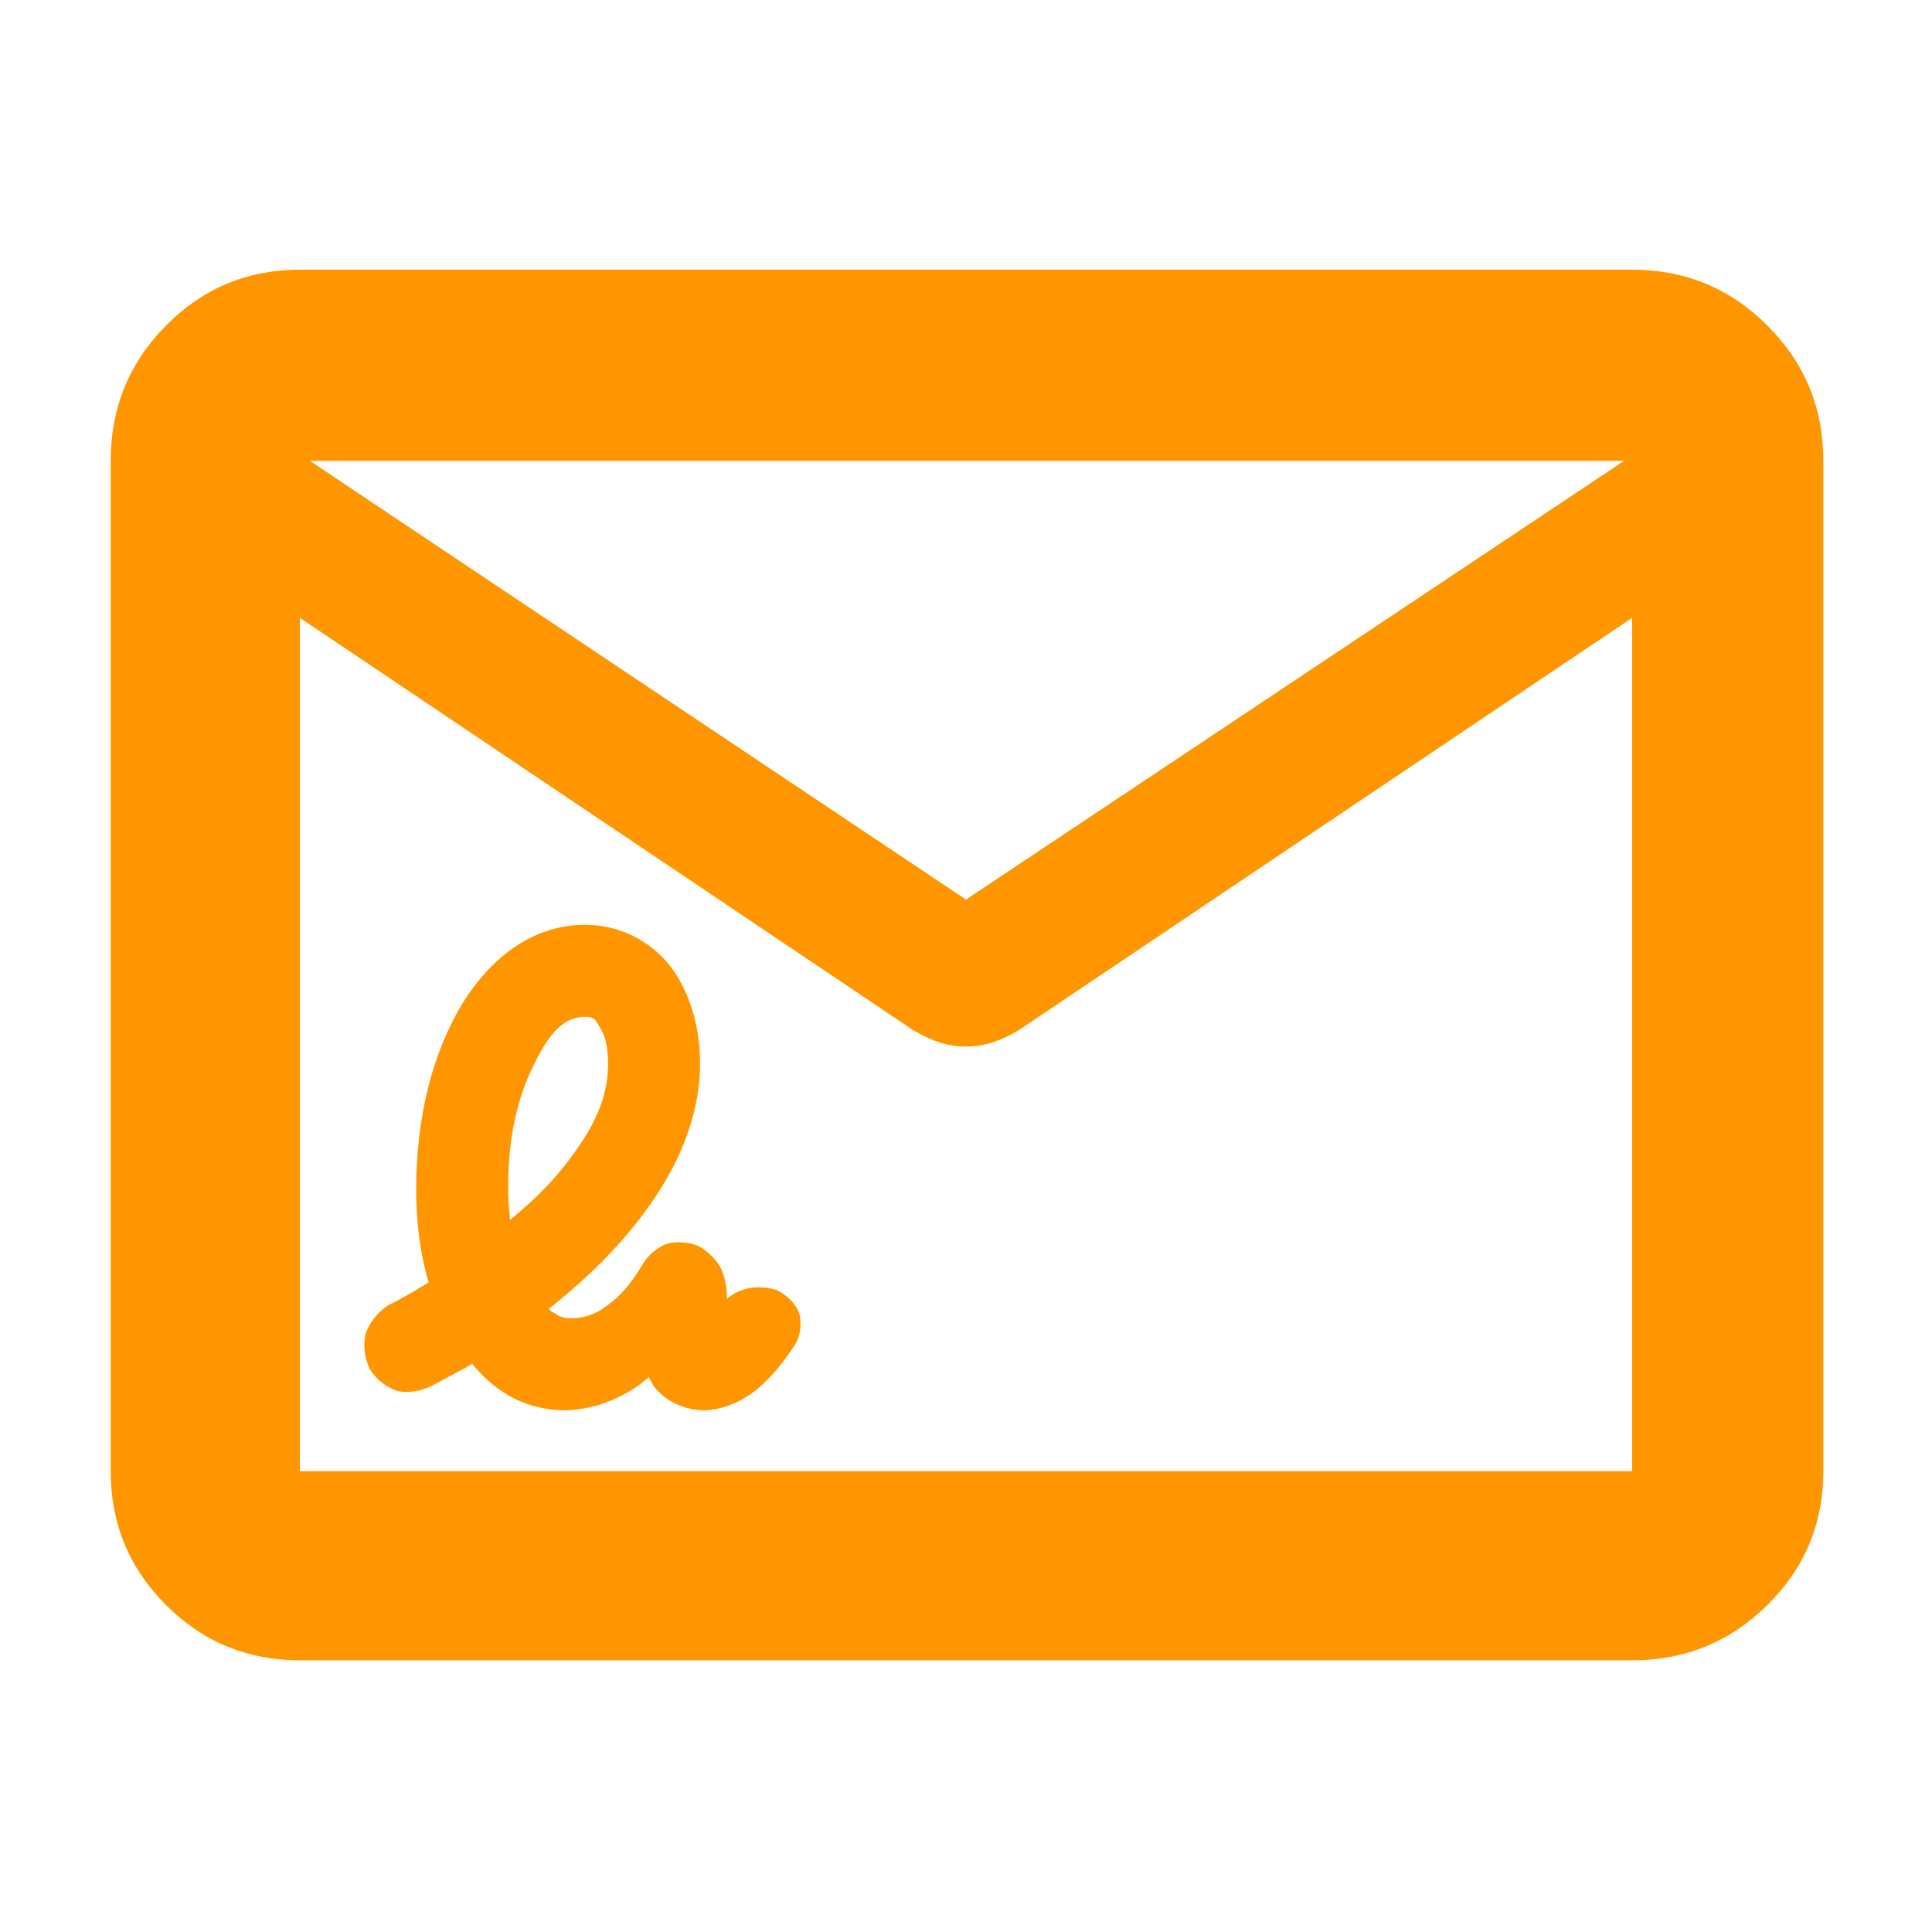 <svg height="48" viewBox="0 -960 960 960" width="48" xmlns="http://www.w3.org/2000/svg"><path fill="rgb(255, 150, 0)" d="m149-135c-26.033 0-48.21-9.16-66.53-27.48-18.313-18.313-27.47-40.487-27.47-66.52v-502c0-26.307 9.157-48.717 27.47-67.23 18.32-18.513 40.497-27.77 66.53-27.77h662c26.307 0 48.717 9.257 67.23 27.77s27.77 40.923 27.77 67.23v502c0 26.033-9.257 48.207-27.77 66.52-18.513 18.32-40.923 27.48-67.23 27.48zm662-518-304.9 204.97c-4.607 2.687-8.943 4.697-13.01 6.03-4.06 1.333-8.423 2-13.09 2s-9.03-.667-13.09-2c-4.067-1.333-8.403-3.343-13.01-6.03l-304.9-204.97v424h662zm-331 140 327-218h-653zm-226.681 158.5c.054.19.118.41.192.67 14.309-12 23.892-21.62 34.027-36.51 10.112-14.5 14.588-27.51 14.588-40.86 0-8.07-1.118-13.63-4.064-18.31-2.247-4.58-3.721-5.23-7.282-5.23-9.672 0-17.132 6.43-25.381 23.57-8.763 17.45-12.864 37.25-12.864 60.95 0 4.95.227 9.49.706 14.07.115 1.09.119 1.53.078 1.65zm26.979 95.24c-10.023 0-20.004-2.83-28.176-7.67-7.872-4.89-12.27-9.2-17.528-15.4-2.551 1.53-3.416 2.1-7.498 4.24-3.997 2.18-7.687 4.1-11.88 6.33-5.118 2.89-11.849 4.02-17.41 3.04-5.428-1.64-10.78-5.74-13.898-10.69-2.615-5.17-3.526-11.69-2.413-17.34 1.634-5.53 6.228-11.3 11.259-14.6 4.239-2.08 8.322-4.33 12.494-6.75 4.186-2.49 5.209-3.12 7.739-4.68-1.805-6.28-2.966-11.07-4.257-19.5-1.268-8.42-1.93-17.39-1.93-26.45 0-35.98 7.859-67.31 22.801-92.37 15.599-25.18 36.922-39.37 61.082-39.37 16.751 0 31.626 7.4 41.993 19.99 9.737 12.69 15.185 29.75 15.185 49.05 0 21.54-7.597 44.03-21.712 65.45-14.122 21.18-31.068 38.51-53.499 56.38 1.045.93.537.8 3.414 2.43 2.571 1.76 4.621 2.18 7.943 2.18 6.309 0 11.602-1.73 17.779-6.39 6.452-4.5 12.1-11.13 17.94-21.05 2.616-4.13 7.088-7.85 11.572-9.55 4.617-1.29 10.481-.91 15.134.84 4.682 2.27 9.092 6.49 11.614 11.01 2.174 4.42 3.306 10.25 3.128 15.17-.015.13-.03.26-.043.39 2.654-2.34 5.837-3.95 9.413-5.03 4.729-1.14 10.371-.94 15.035.5 4.747 1.97 9.194 6.3 11.33 10.95 1.572 4.97 1.051 11.16-1.483 15.67-6.485 10.29-13.774 18.68-21.042 24.21-7.618 5.6-16.535 9.01-24.726 9.01-7.568 0-15.162-2.97-20.59-7.48-5.102-4.8-4.842-5.53-6.599-8.97-5.259 4.26-7.978 6.48-16.009 10.36-8.211 3.89-17.412 6.09-26.162 6.09z"/></svg>